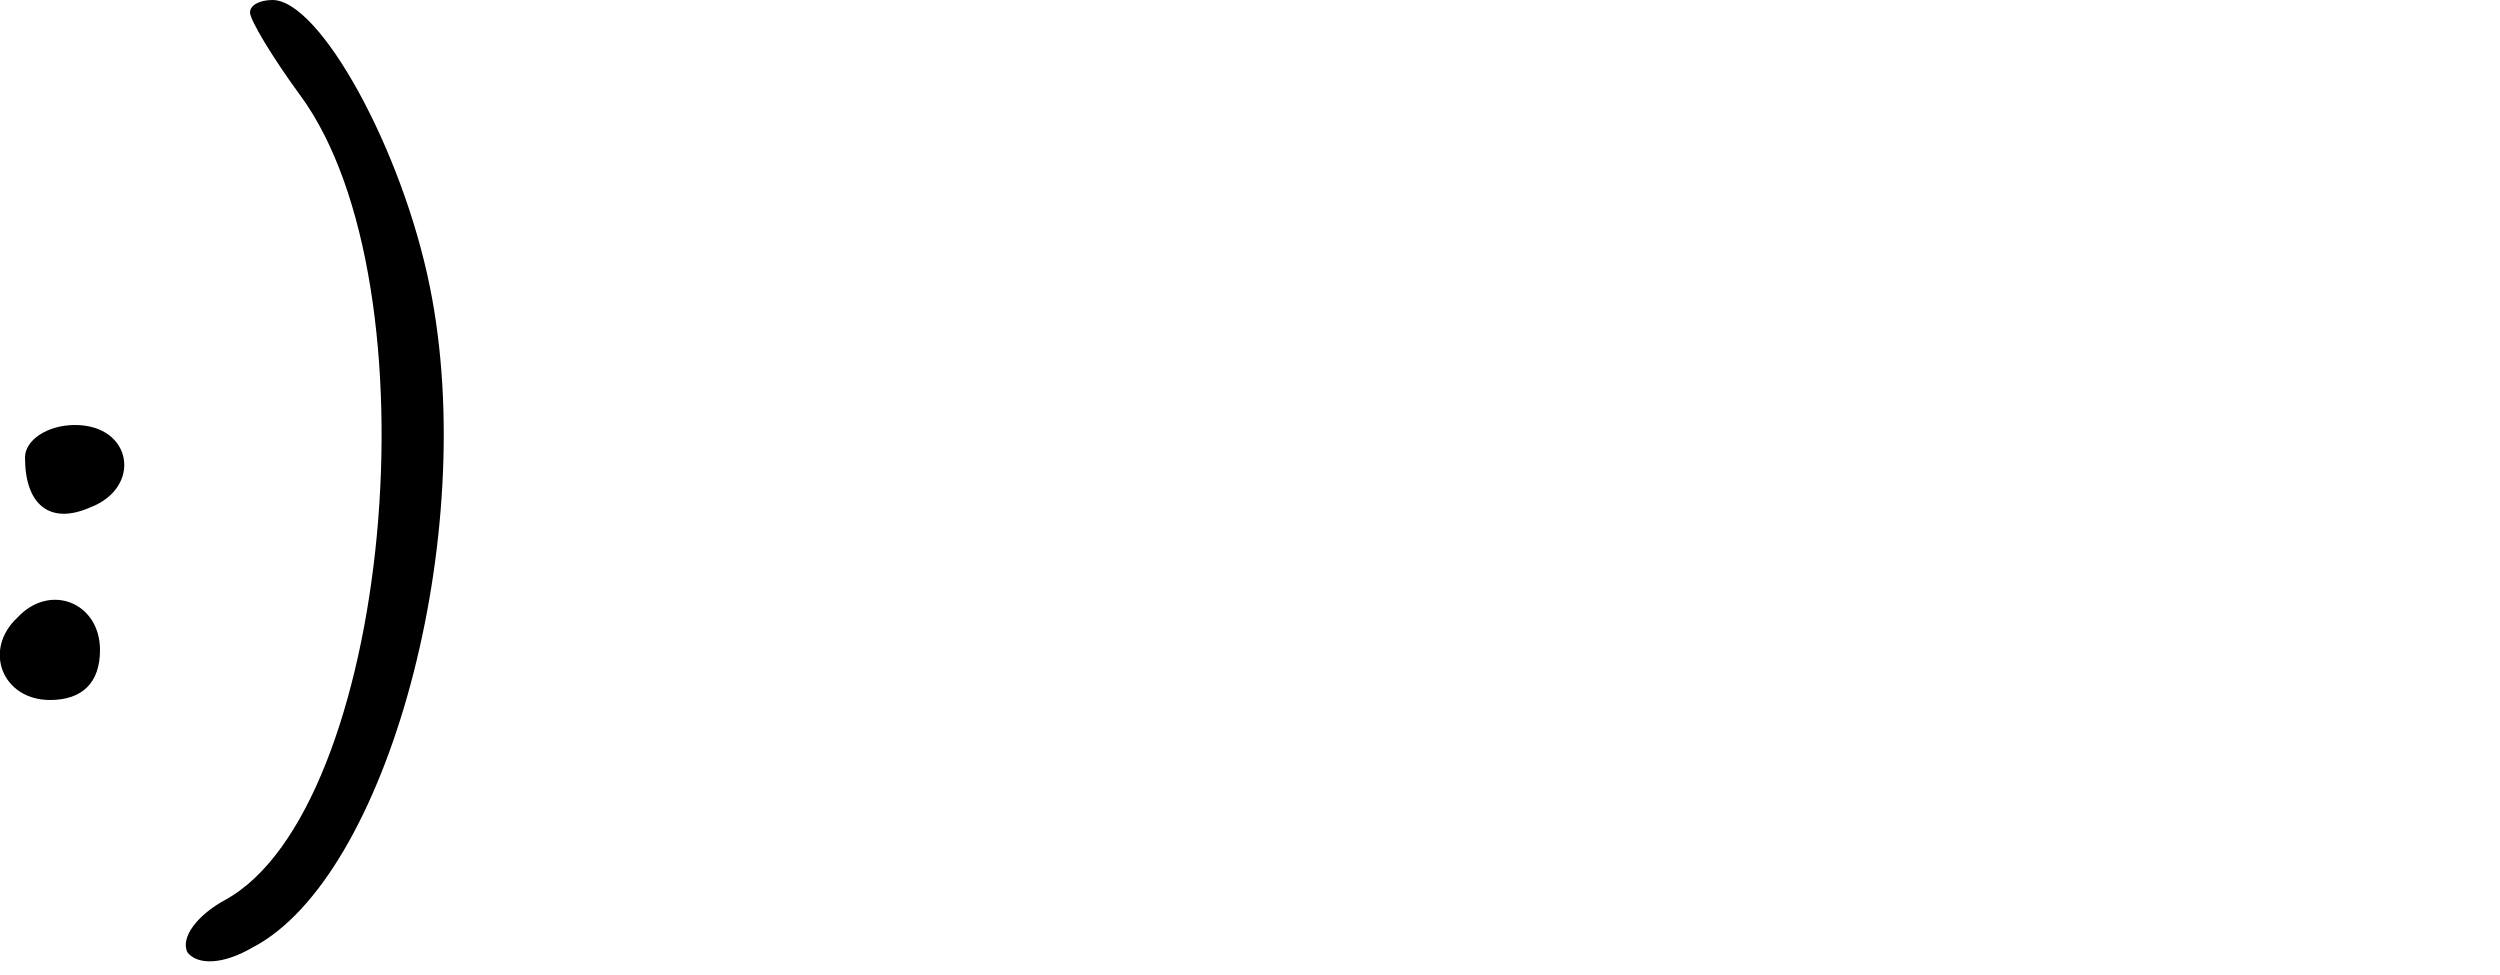 <?xml version="1.0" standalone="no"?>
<!DOCTYPE svg PUBLIC "-//W3C//DTD SVG 20010904//EN"
 "http://www.w3.org/TR/2001/REC-SVG-20010904/DTD/svg10.dtd">
<svg version="1.0" xmlns="http://www.w3.org/2000/svg"
 width="100pt" height="39pt" viewBox="0 0 100 39"
 preserveAspectRatio="xMidYMid meet">

<g transform="translate(0,39) scale(0.1,-0.1)"
fill="#000000" stroke="none">
<path d="M100 385 c0 -3 9 -18 20 -33 56 -76 36 -286 -30 -322 -11 -6 -18 -15
-15 -21 4 -5 14 -5 26 2 54 28 91 165 71 264 -11 55 -44 115 -63 115 -5 0 -9
-2 -9 -5z"/>
<path d="M10 207 c0 -19 10 -27 26 -20 21 8 17 33 -6 33 -11 0 -20 -6 -20 -13z"/>
<path d="M7 143 c-14 -13 -6 -33 13 -33 13 0 20 7 20 20 0 19 -20 27 -33 13z"/>
</g>
</svg>
